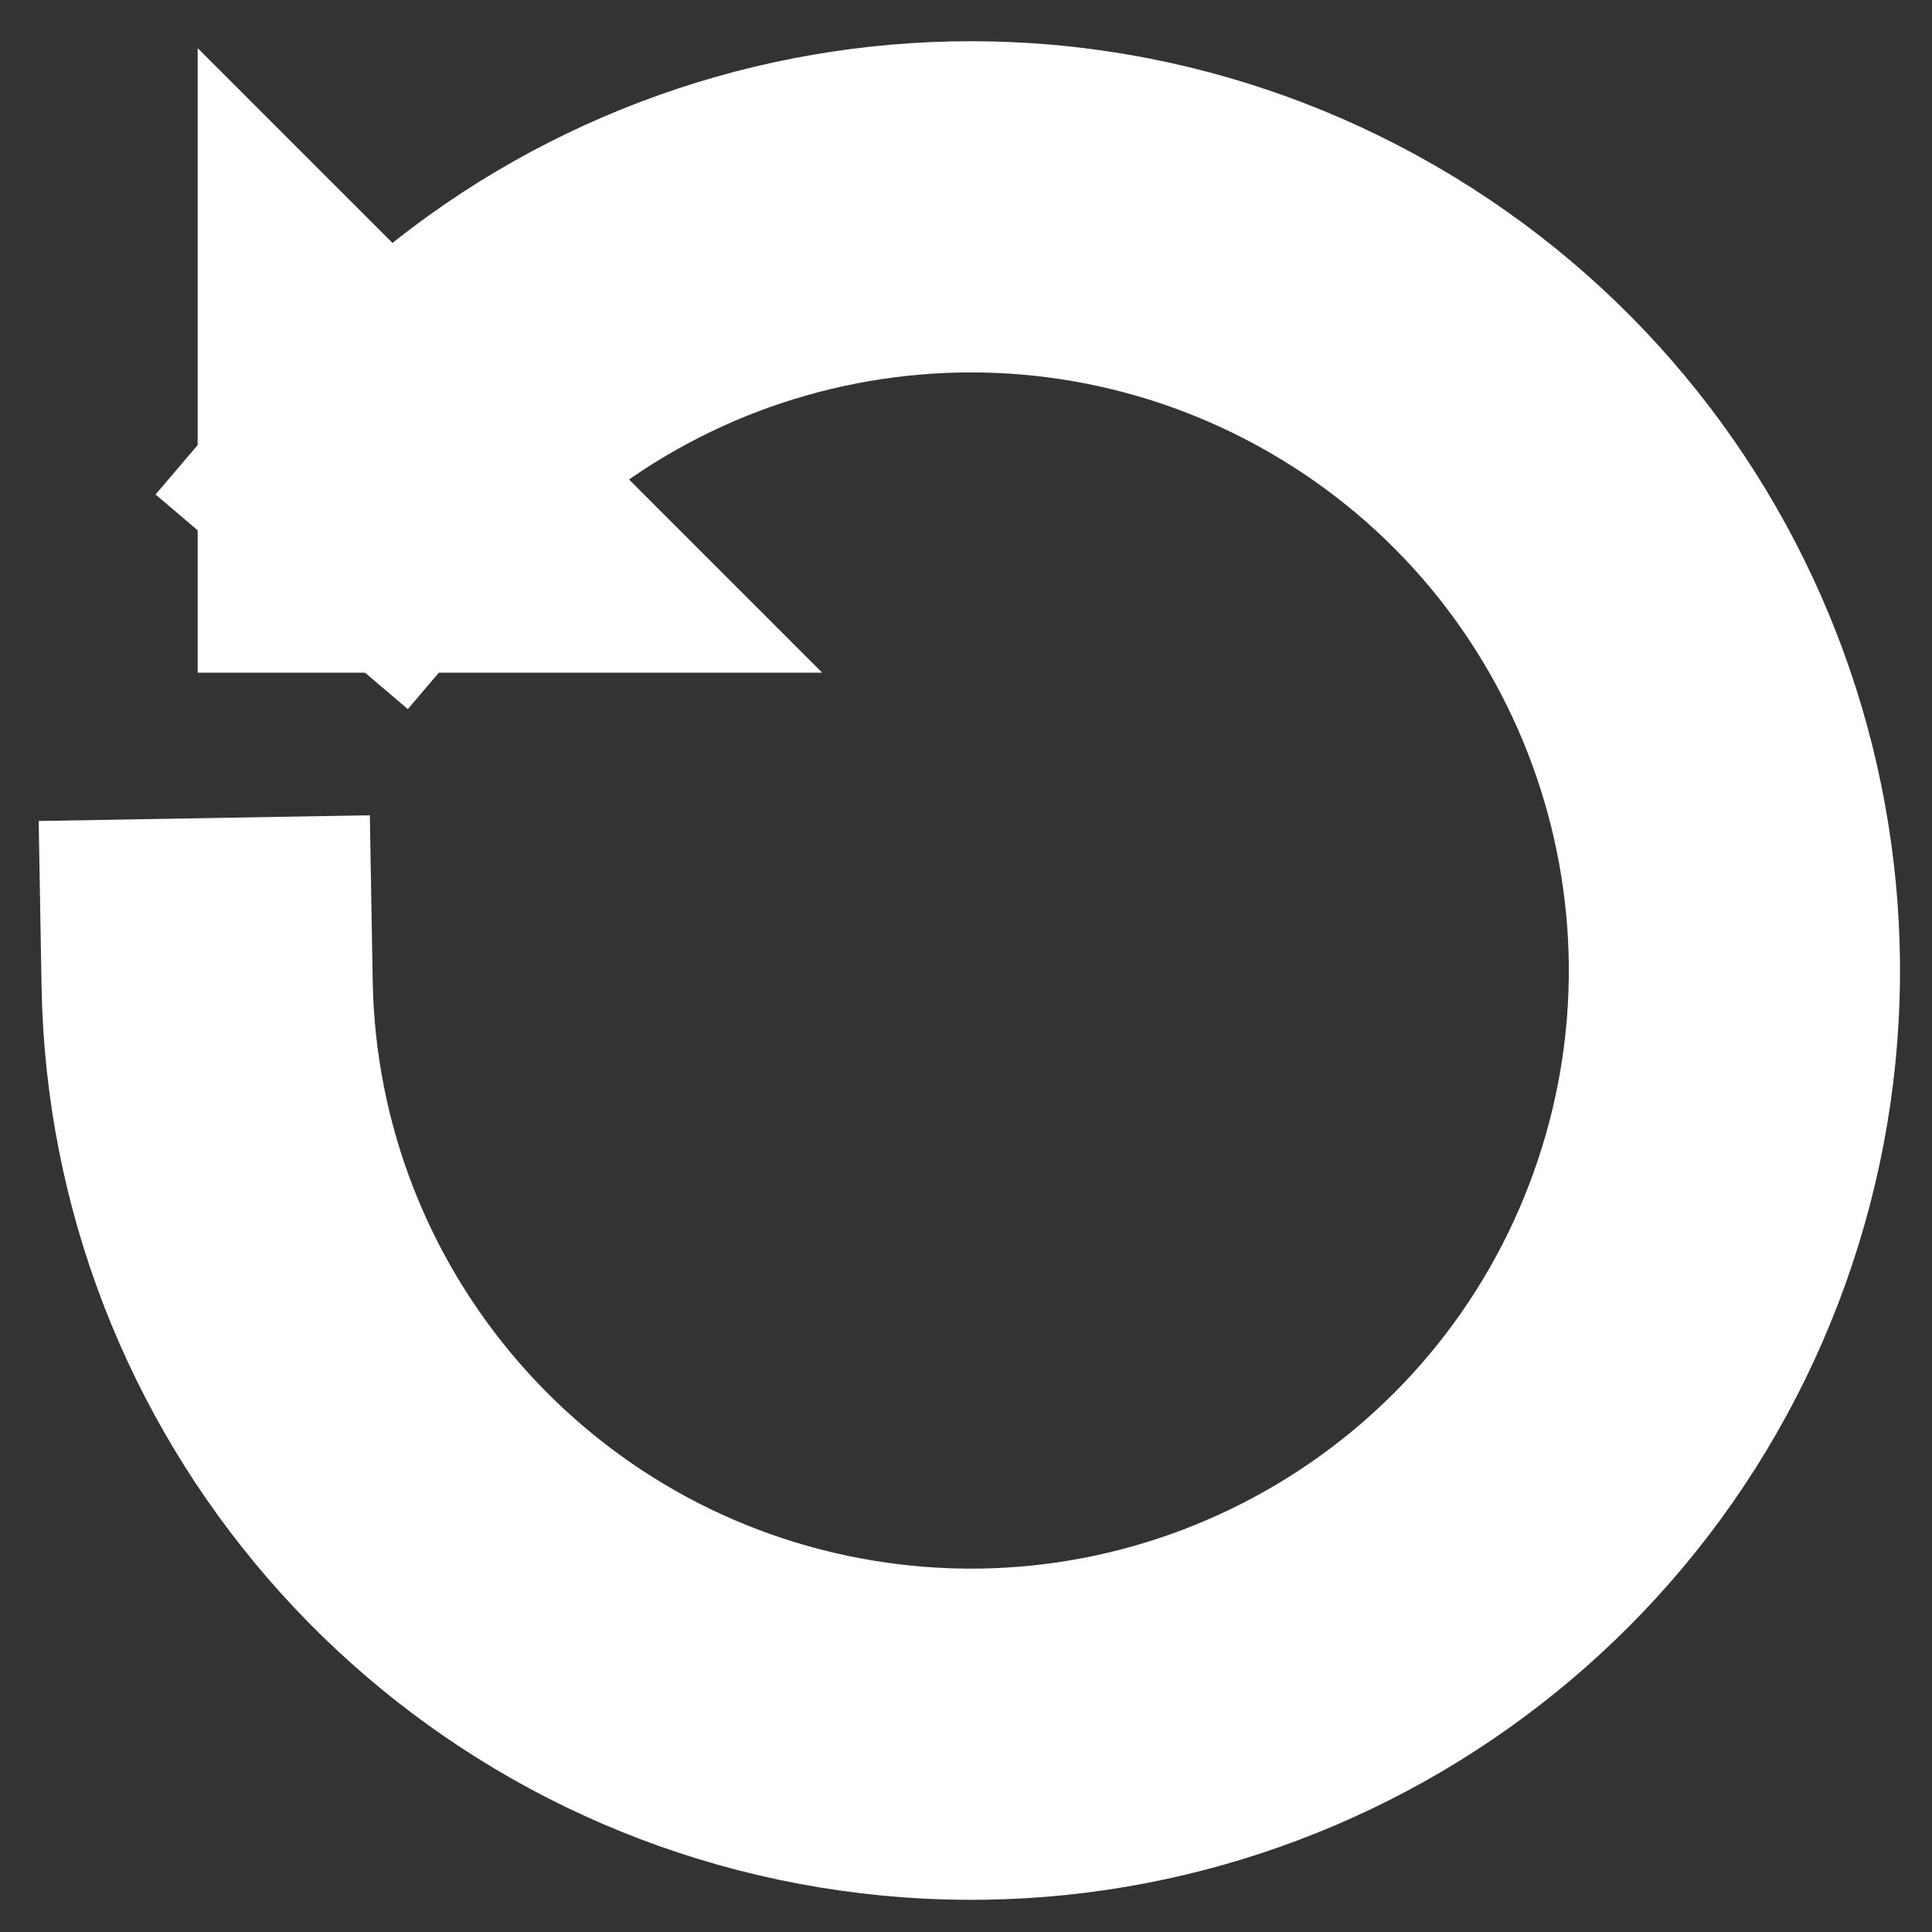 <svg version="1.1" viewBox="0.0 0.0 140.0 140.0" fill="none" stroke="none" stroke-linecap="square" stroke-miterlimit="10" xmlns:xlink="http://www.w3.org/1999/xlink" xmlns="http://www.w3.org/2000/svg"><rect x="0.0" y="0.0" width="140.0" height="140.0" fill="#333333" stroke="none"/><clipPath id="g134be435e2c_0_0.0"><path d="m0 0l140.0 0l0 140.0l-140.0 0l0 -140.0z" clip-rule="nonzero"/></clipPath><g clip-path="url(#g134be435e2c_0_0.0)"><path fill="#fff" fill-opacity="0.0" d="m0 0l140.0 0l0 140.0l-140.0 0z" fill-rule="evenodd"/><path fill="#fff" d="m14.324 48.745l45.256 0l-45.256 -45.256z" fill-rule="evenodd"/><path fill="#fff" fill-opacity="0.0" d="m15.009 71.283c0.462 26.725 19.961 49.301 46.334 53.646c26.374 4.345 52.084 -10.783 61.094 -35.948c9.01 -25.165 -1.255 -53.174 -24.393 -66.556c-23.138 -13.383 -52.535 -8.314 -69.855 12.045l42.149 35.858z" fill-rule="evenodd"/><path fill="#fff" fill-opacity="0.0" d="m15.009 71.283c0.462 26.725 19.961 49.301 46.334 53.646c26.374 4.345 52.084 -10.783 61.094 -35.948c9.01 -25.165 -1.255 -53.174 -24.393 -66.556c-23.138 -13.383 -52.535 -8.314 -69.855 12.045" fill-rule="evenodd"/><path stroke="#fff" stroke-width="24.0" stroke-linejoin="round" stroke-linecap="butt" d="m15.009 71.283c0.462 26.725 19.961 49.301 46.334 53.646c26.374 4.345 52.084 -10.783 61.094 -35.948c9.01 -25.165 -1.255 -53.174 -24.393 -66.556c-23.138 -13.383 -52.535 -8.314 -69.855 12.045" fill-rule="evenodd"/></g></svg>